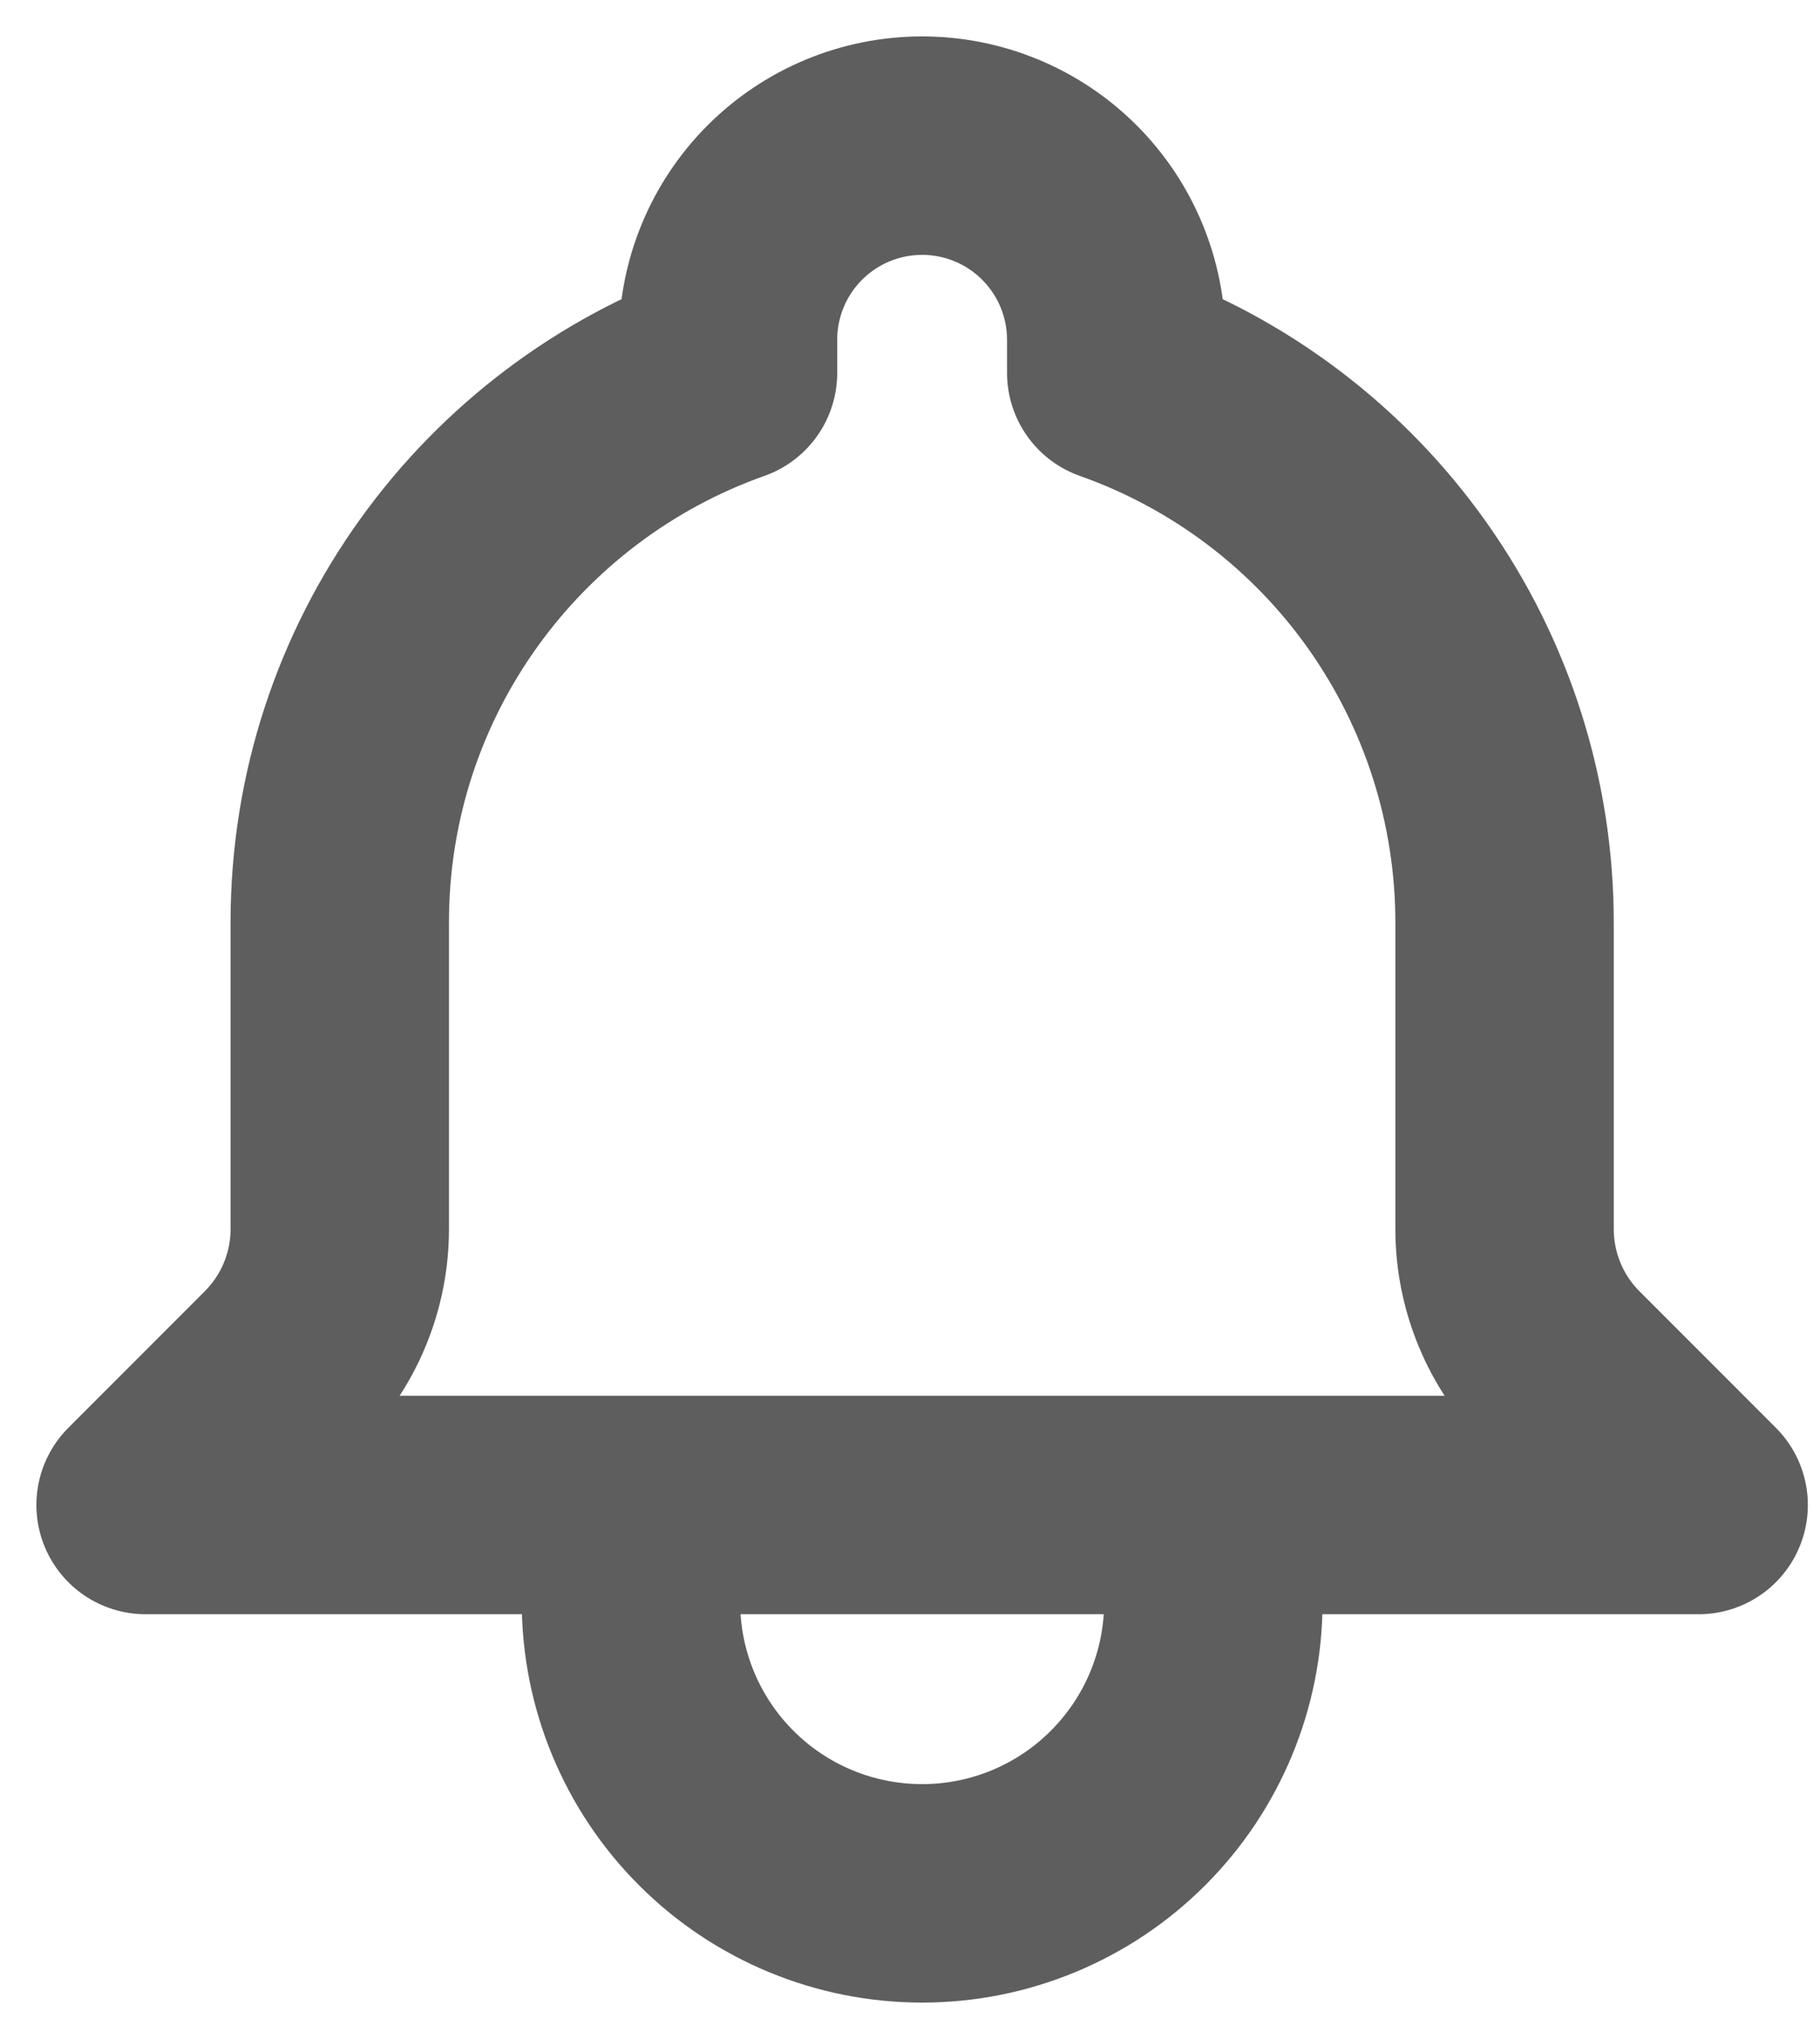 <svg width="25" height="28" viewBox="0 0 25 28" fill="none" xmlns="http://www.w3.org/2000/svg">
<path d="M16.667 20.667H23.333L21.46 18.793C21.208 18.542 21.009 18.243 20.873 17.914C20.737 17.585 20.667 17.233 20.667 16.877V12.667C20.667 11.012 20.154 9.398 19.199 8.047C18.244 6.695 16.893 5.673 15.333 5.121V4.667C15.333 3.959 15.052 3.281 14.552 2.781C14.052 2.281 13.374 2 12.667 2C11.959 2 11.281 2.281 10.781 2.781C10.281 3.281 10 3.959 10 4.667V5.121C6.893 6.22 4.667 9.184 4.667 12.667V16.879C4.667 17.596 4.381 18.285 3.873 18.793L2 20.667H8.667M16.667 20.667H8.667M16.667 20.667V22C16.667 23.061 16.245 24.078 15.495 24.828C14.745 25.579 13.727 26 12.667 26C11.606 26 10.588 25.579 9.838 24.828C9.088 24.078 8.667 23.061 8.667 22V20.667" stroke="#5E5E5E" stroke-width="3" stroke-linecap="round" stroke-linejoin="round"/>
</svg>

